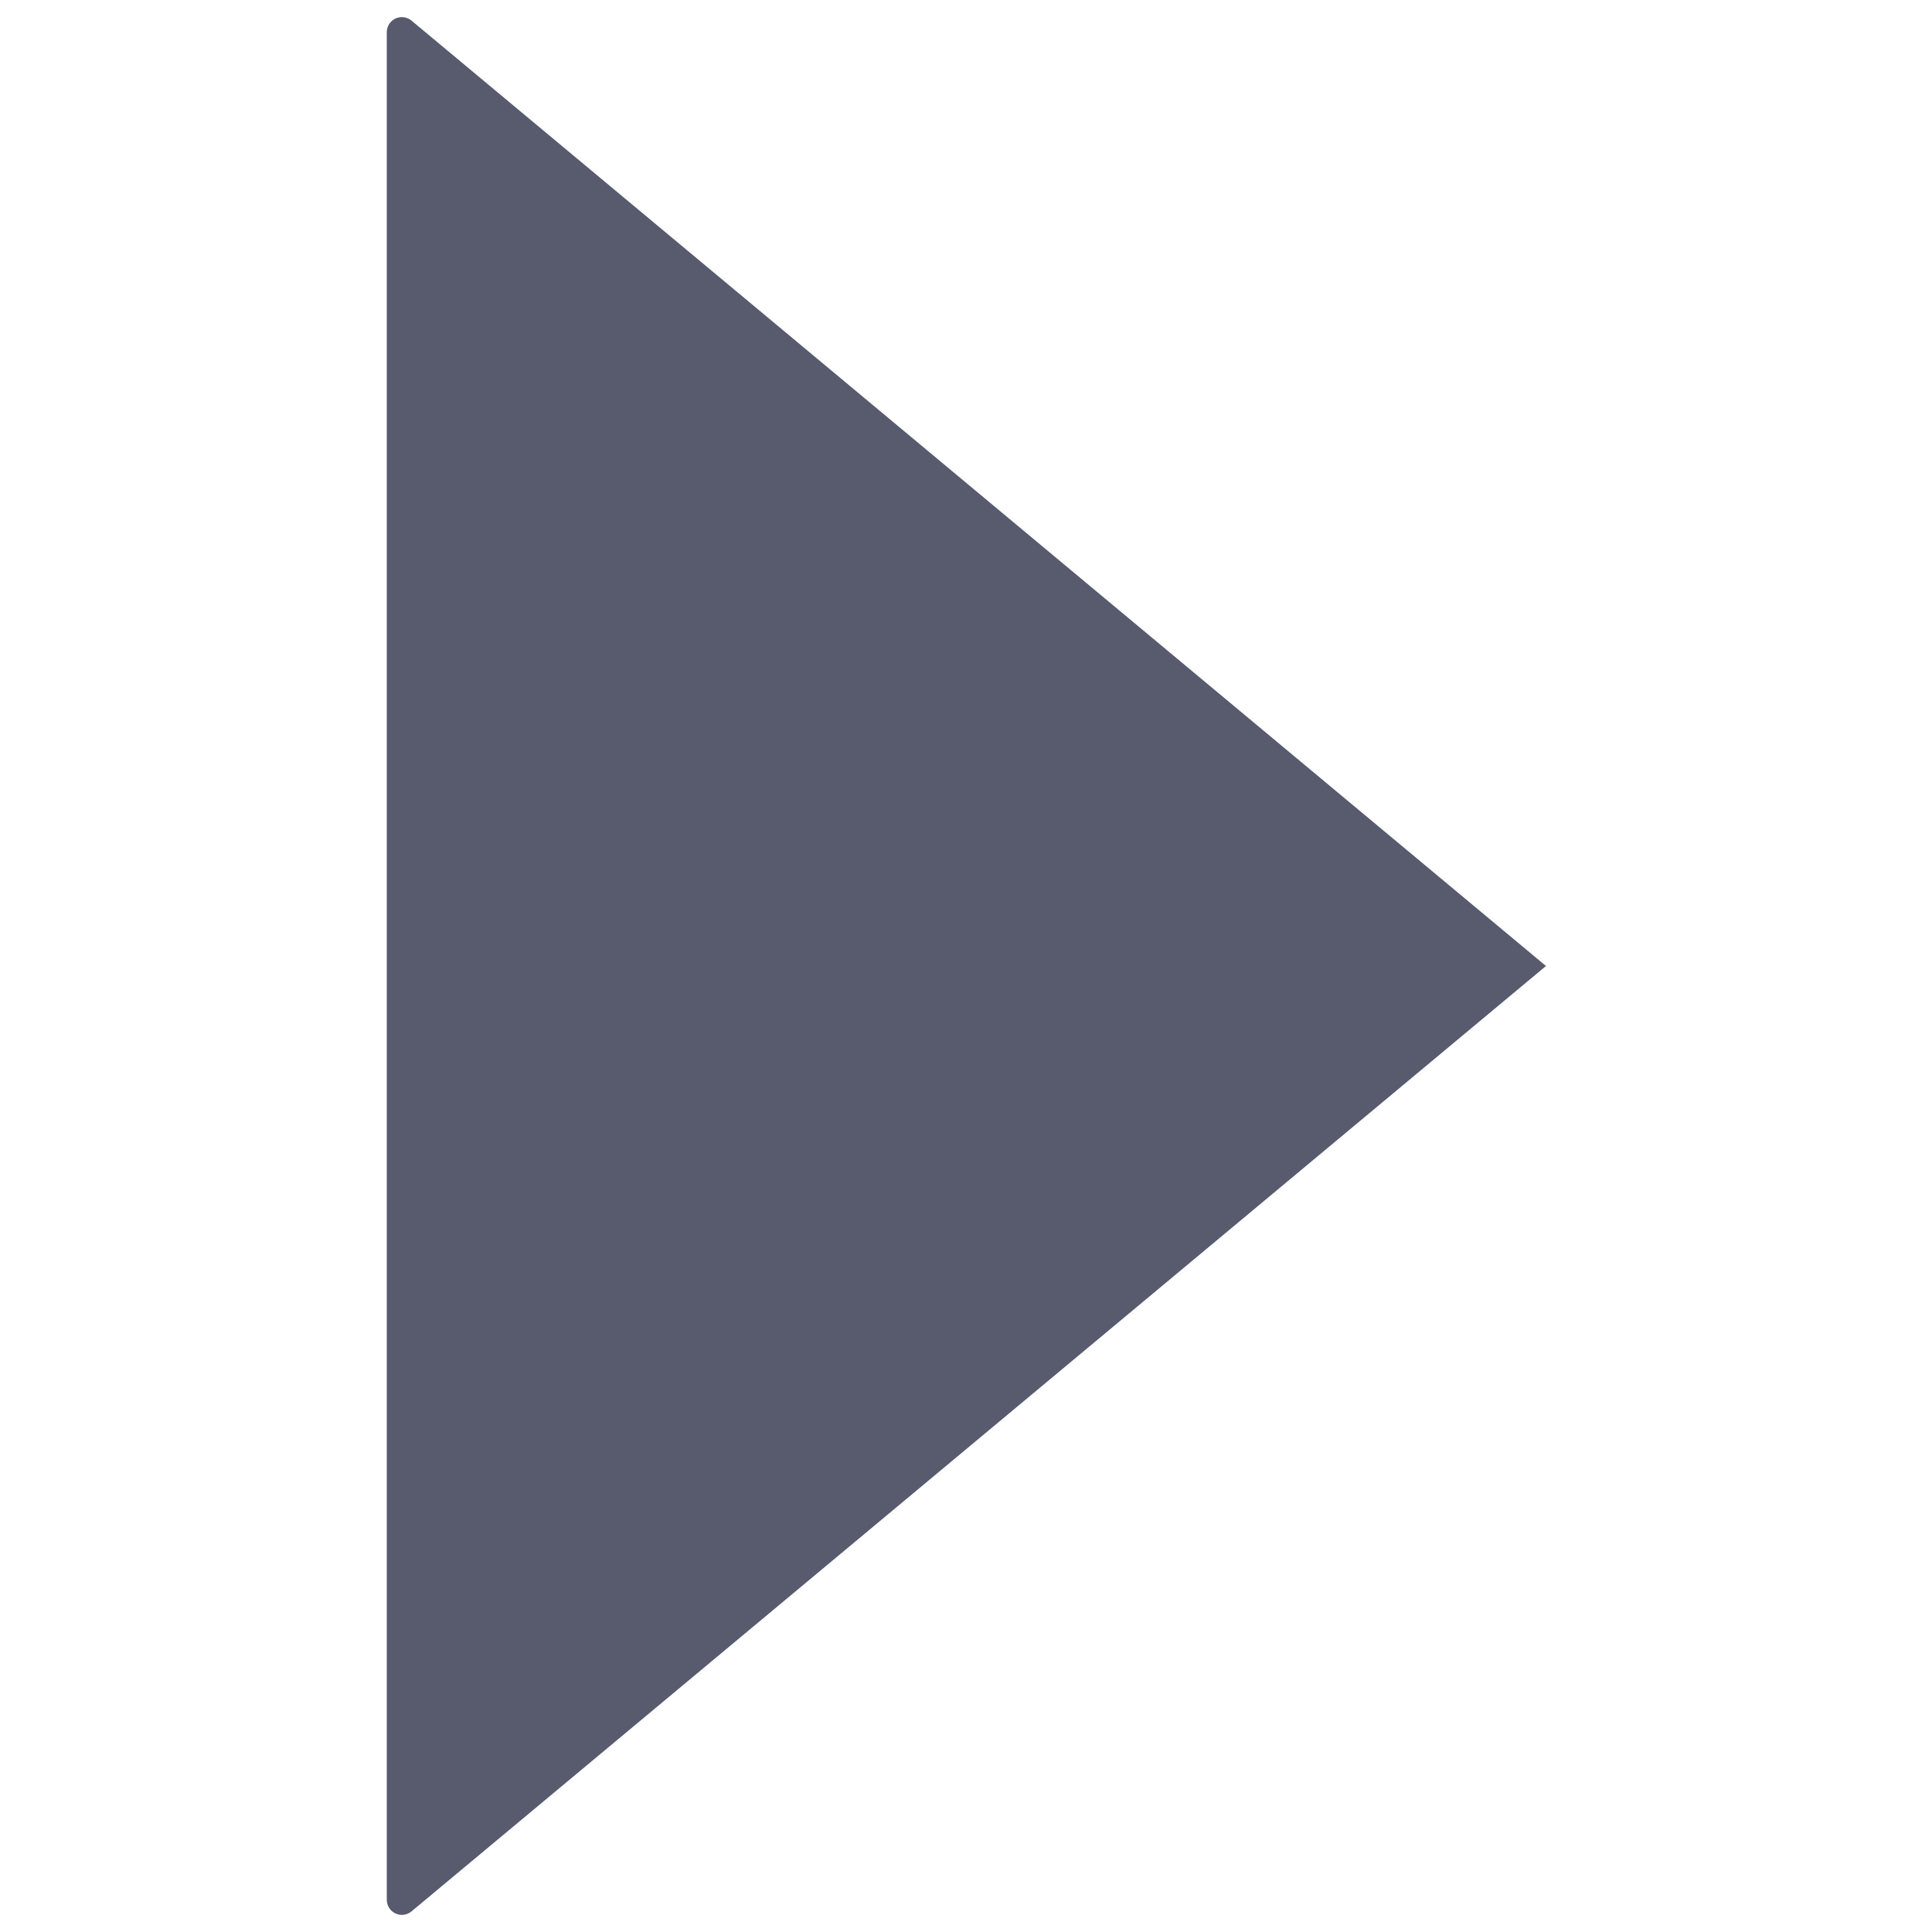 <?xml version="1.0" encoding="UTF-8"?>
<svg width="1024px" height="1024px" viewBox="0 0 1024 1024" version="1.1" xmlns="http://www.w3.org/2000/svg" xmlns:xlink="http://www.w3.org/1999/xlink">
    <!-- Generator: Sketch 52.3 (67297) - http://www.bohemiancoding.com/sketch -->
    <title>左导航/下拉三角</title>
    <desc>Created with Sketch.</desc>
    <g id="左导航/下拉三角" stroke="none" stroke-width="1" fill="none" fill-rule="evenodd">
        <path d="M819.4,512 L218.121,1013.065 C214.727,1015.894 209.683,1015.435 206.854,1012.041 C205.656,1010.603 205,1008.791 205,1006.92 L205,17.08 C205,12.662 208.582,9.08 213,9.08 C214.871,9.08 216.684,9.736 218.121,10.935 L819.4,512 Z" id="Triangle-2-Copy" fill="#585A6E" transform="translate(512.2, 512) rotate(-360) translate(-512.2, -512) "></path>
    </g>
</svg>
